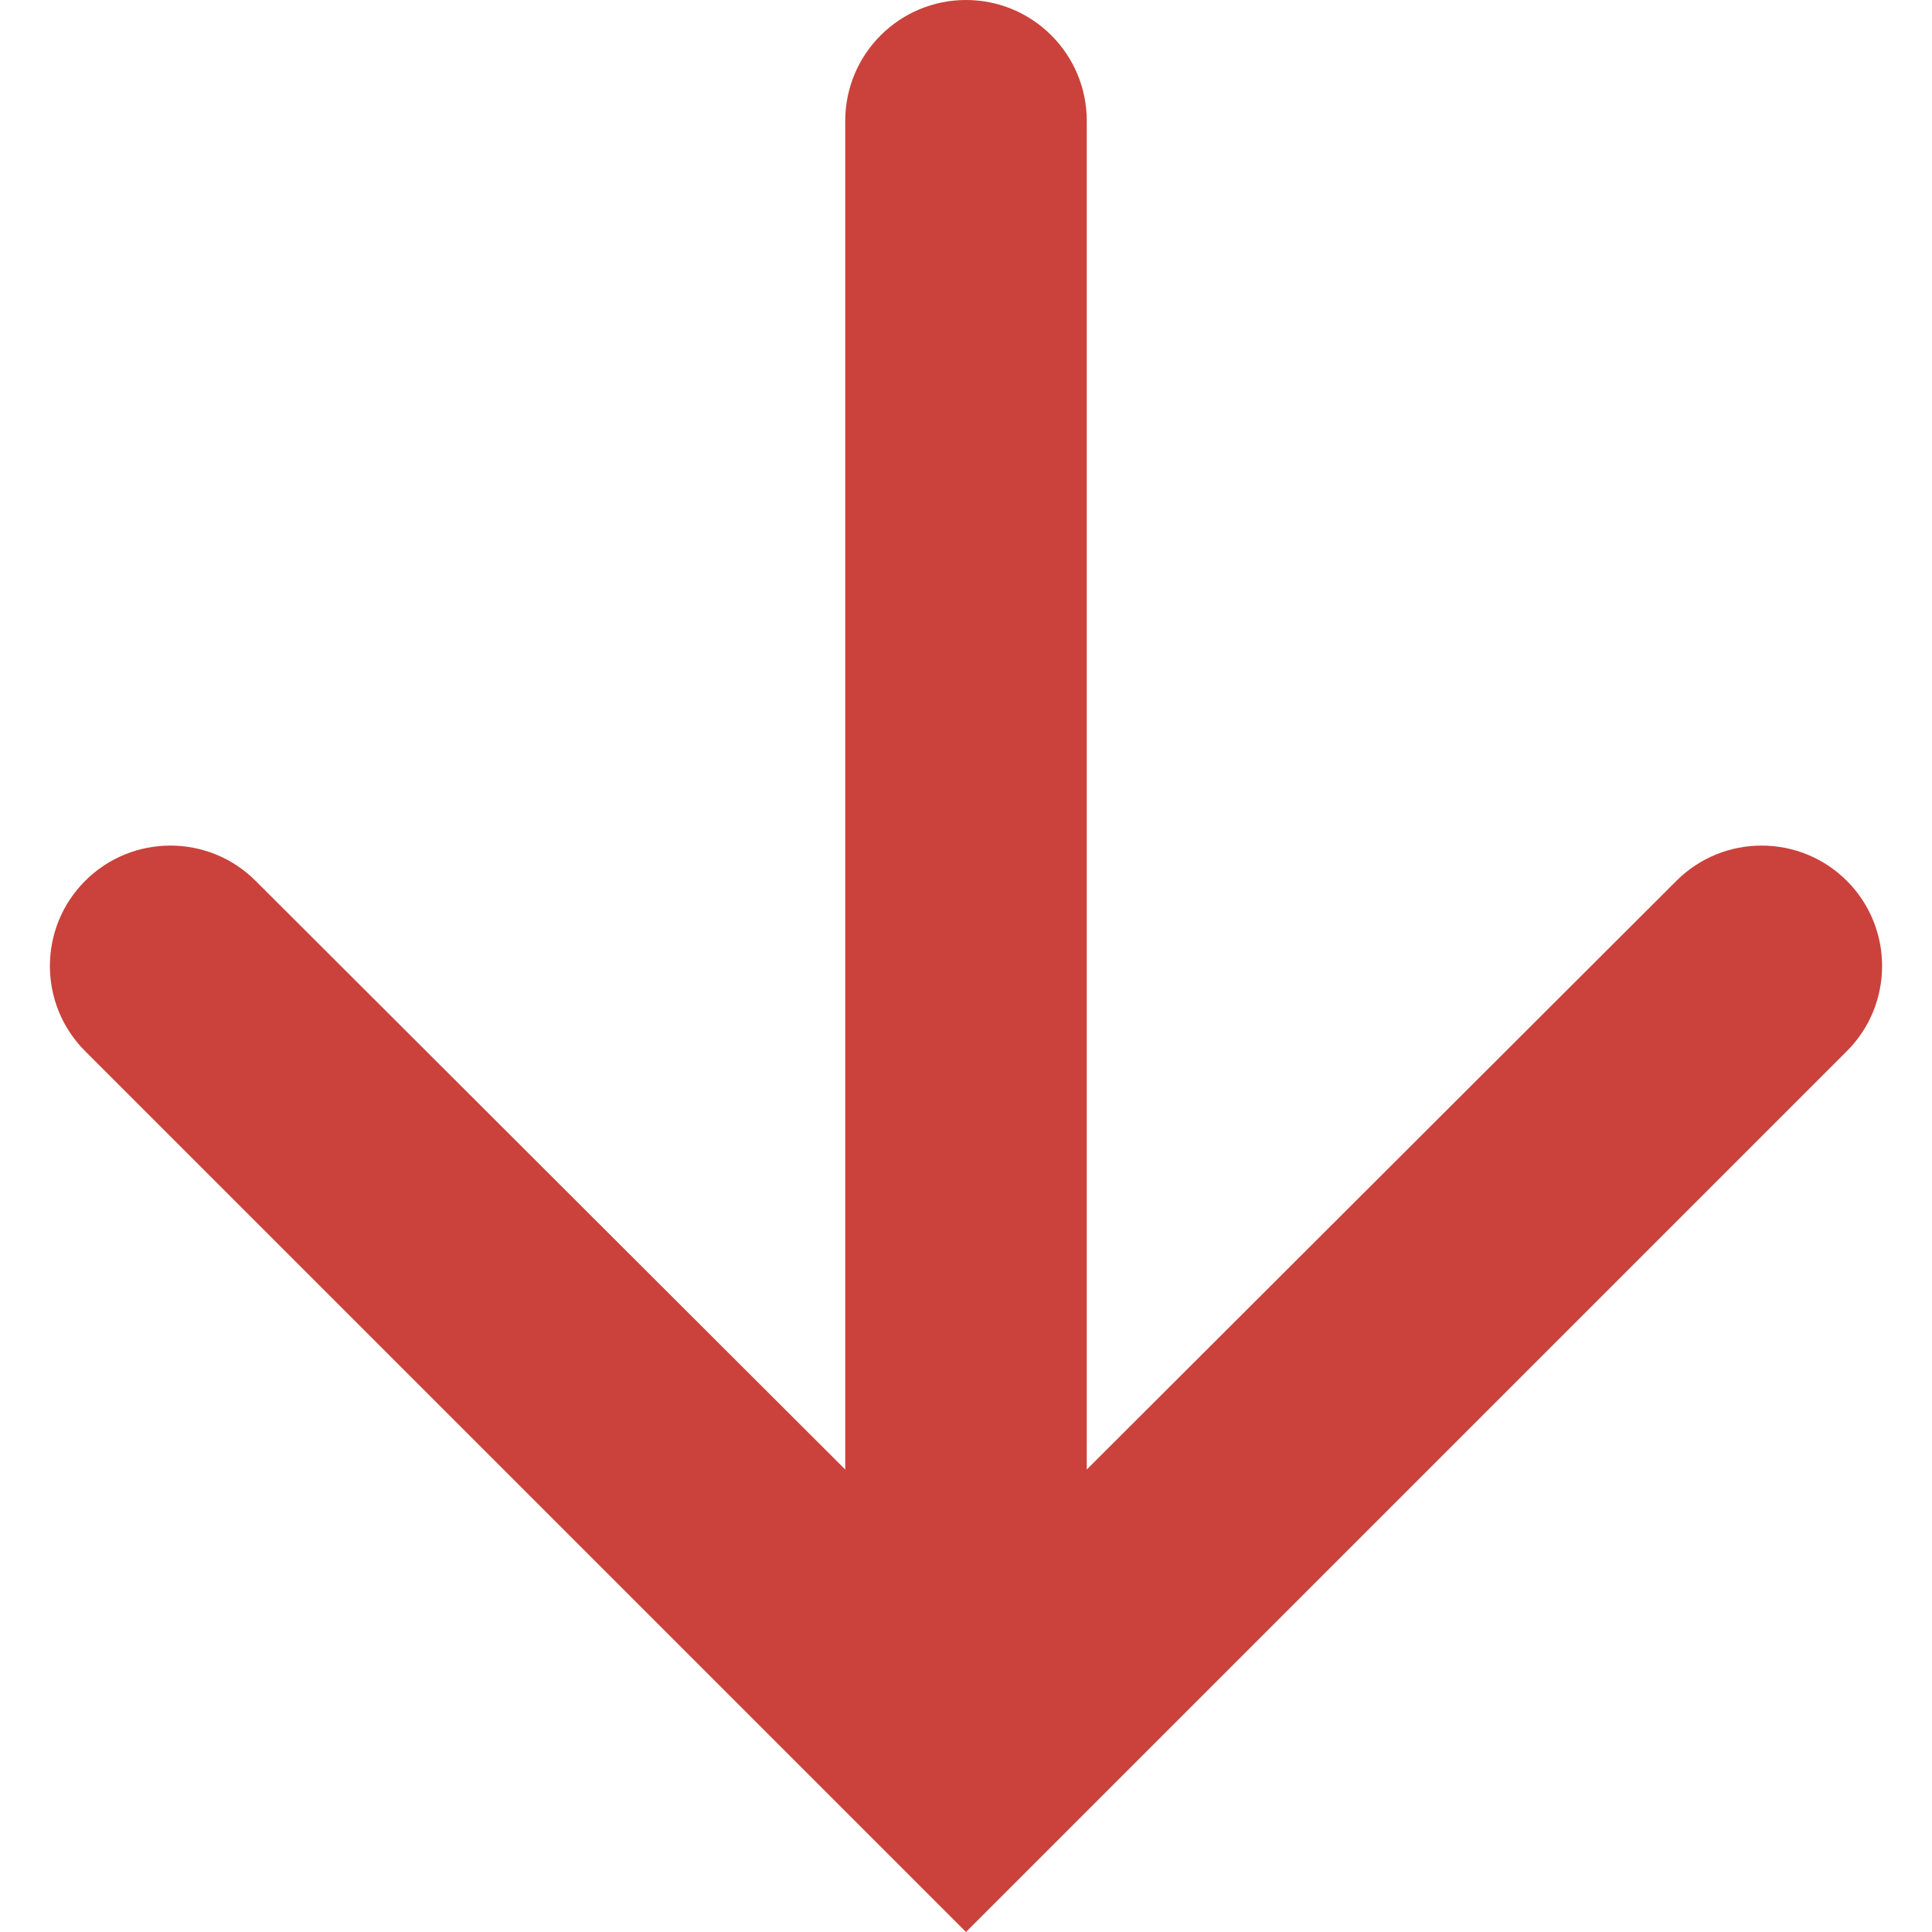 <svg xmlns="http://www.w3.org/2000/svg" xmlns:xlink="http://www.w3.org/1999/xlink" width="16" height="16" viewBox="0 0 16 16">
  <defs>
    <path id="arrow-downç-a" d="M7.295,0.705 C6.906,1.094 6.905,1.726 7.294,2.116 L12.17,7 L12.17,7 L1,7 C0.448,7 -6.76353751e-17,7.448 0,8 C6.76353751e-17,8.552 0.448,9 1,9 L12.17,9 L12.17,9 L7.294,13.884 C6.905,14.274 6.906,14.906 7.295,15.295 C7.684,15.684 8.316,15.684 8.705,15.295 L16,8 L16,8 L8.705,0.705 C8.316,0.316 7.684,0.316 7.295,0.705 Z"/>
  </defs>
  <use fill="#CA423B" fill-rule="evenodd" opacity=".288" transform="rotate(90 8 8)" xlink:href="#arrow-downç-a"/>
</svg>
